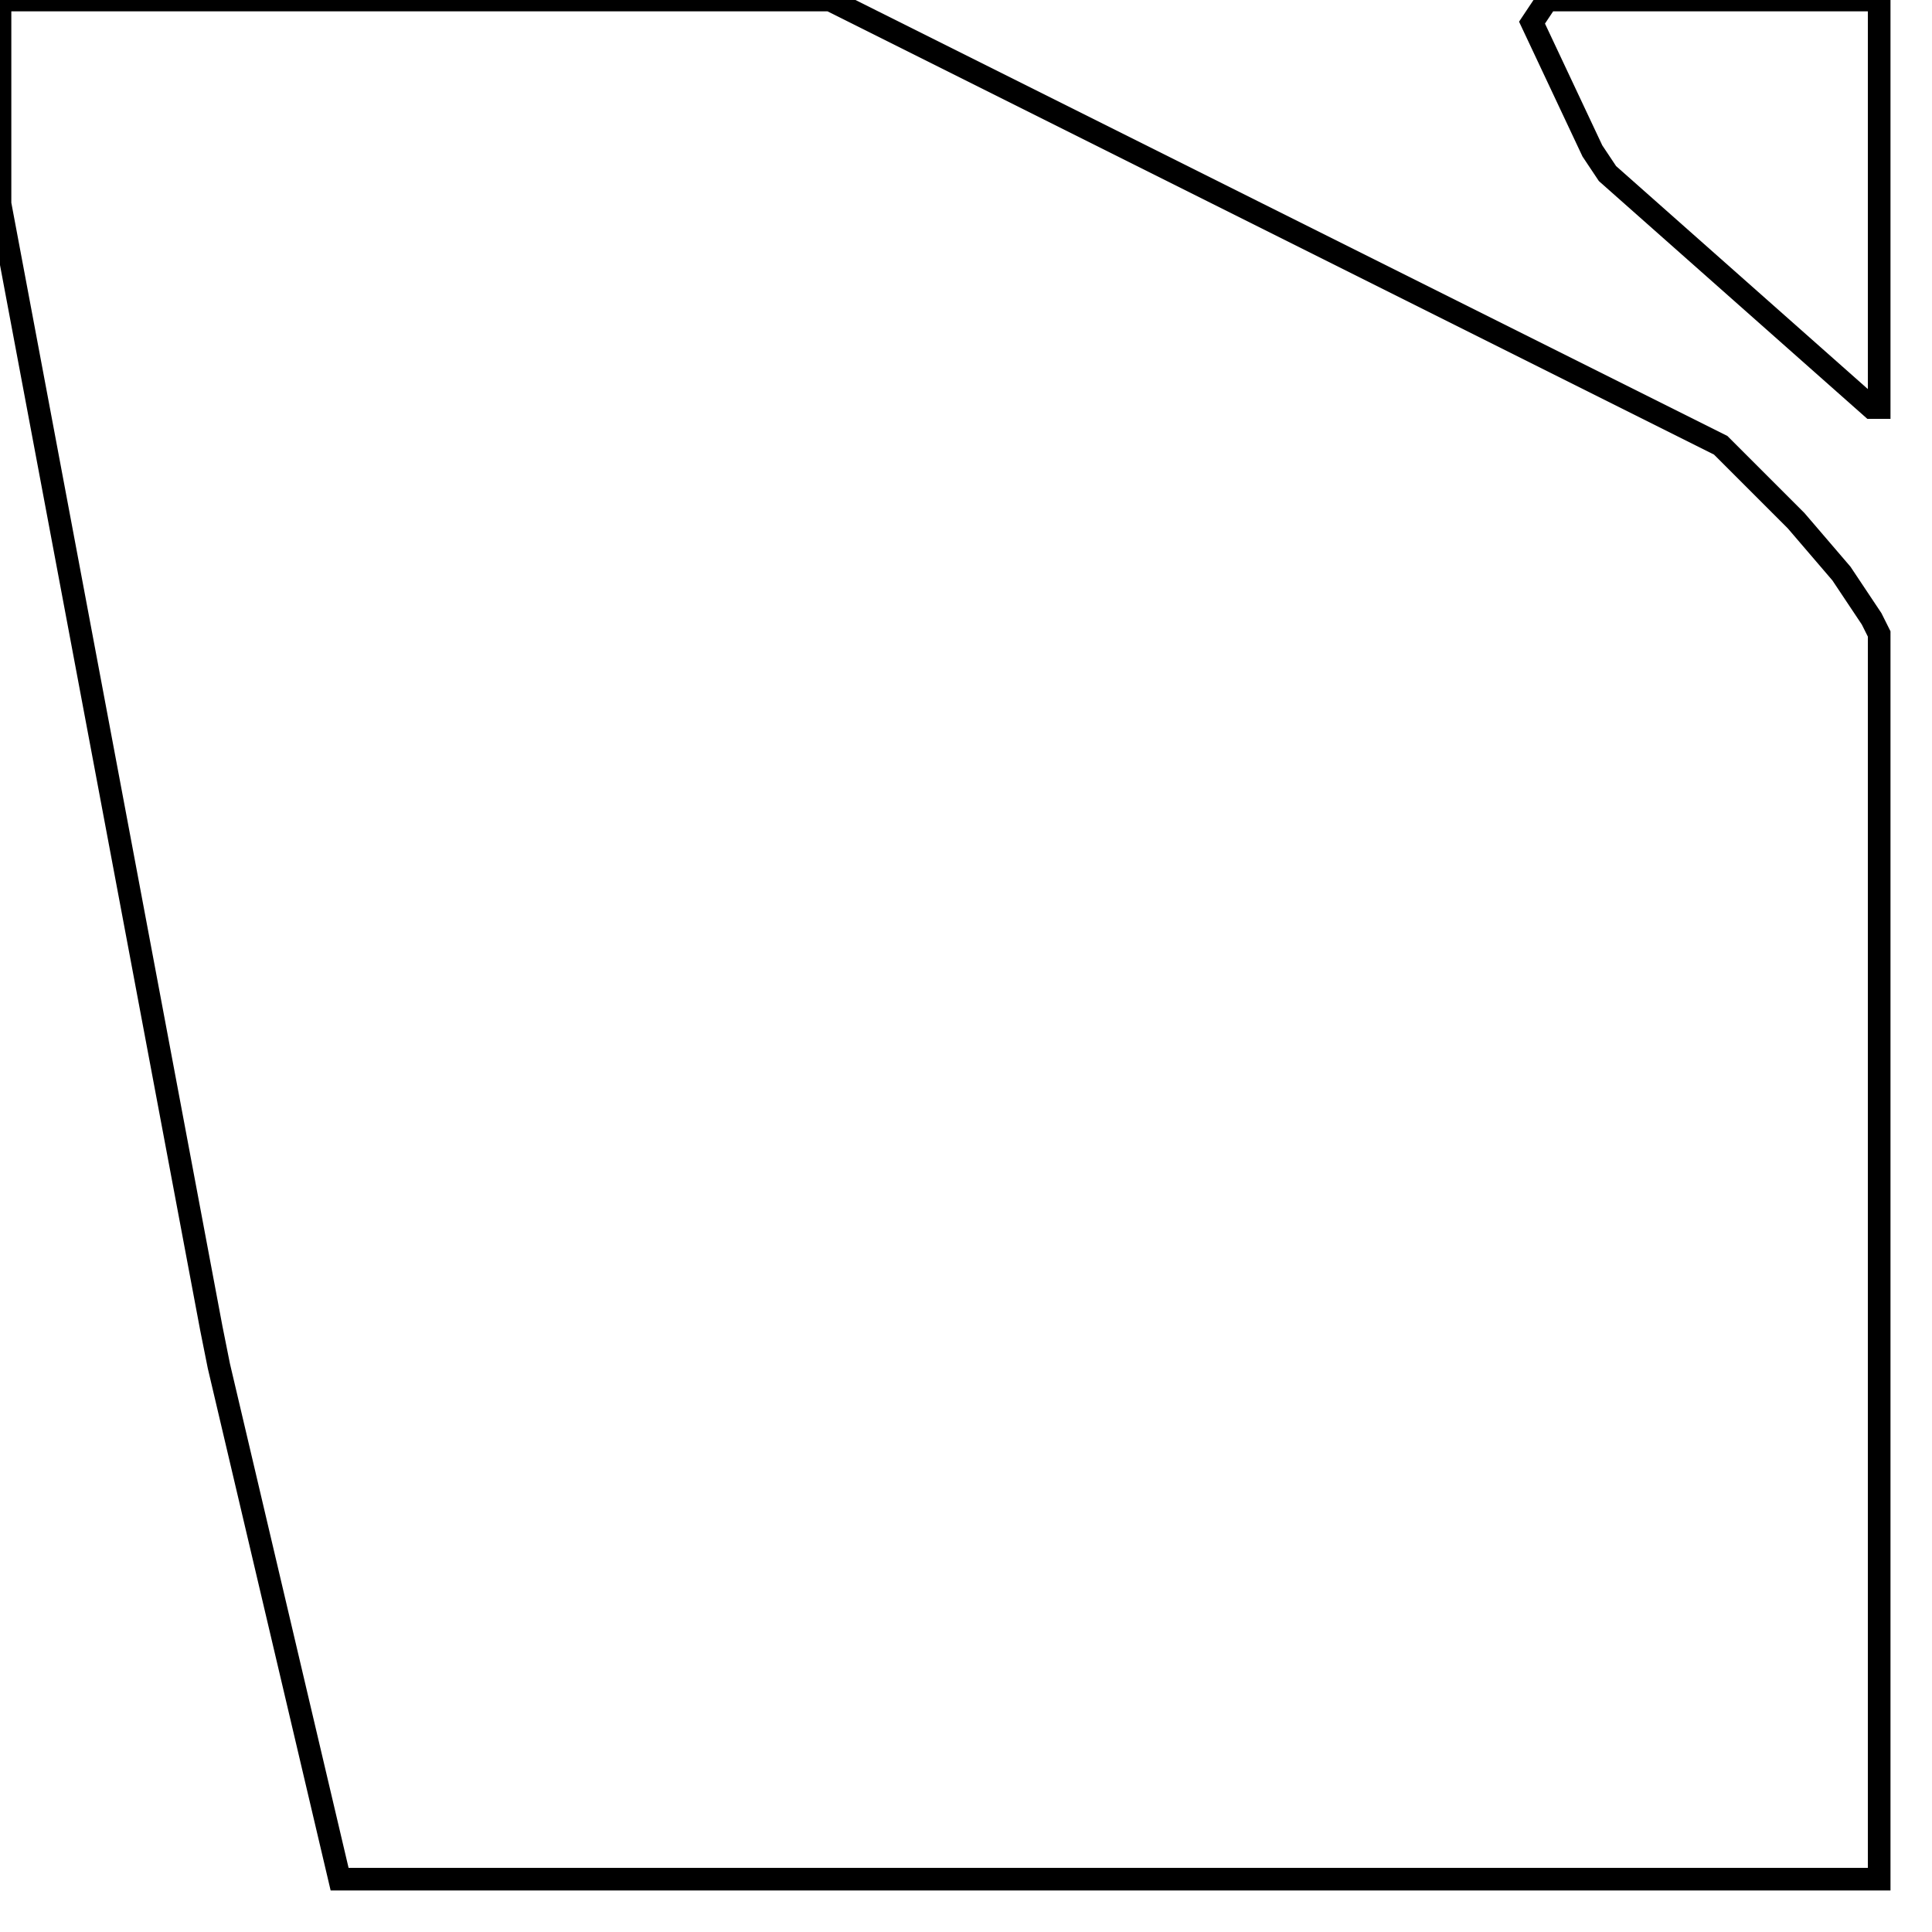 <svg width="256" height="256" xmlns="http://www.w3.org/2000/svg" fill-opacity="0" stroke="black" stroke-width="3" ><path d="M110 0 228 59 238 69 244 76 248 82 249 84 249 249 45 249 29 181 28 176 0 27 0 0 110 0 "/><path d="M249 0 249 54 248 54 213 23 211 20 203 3 205 0 249 0 "/></svg>